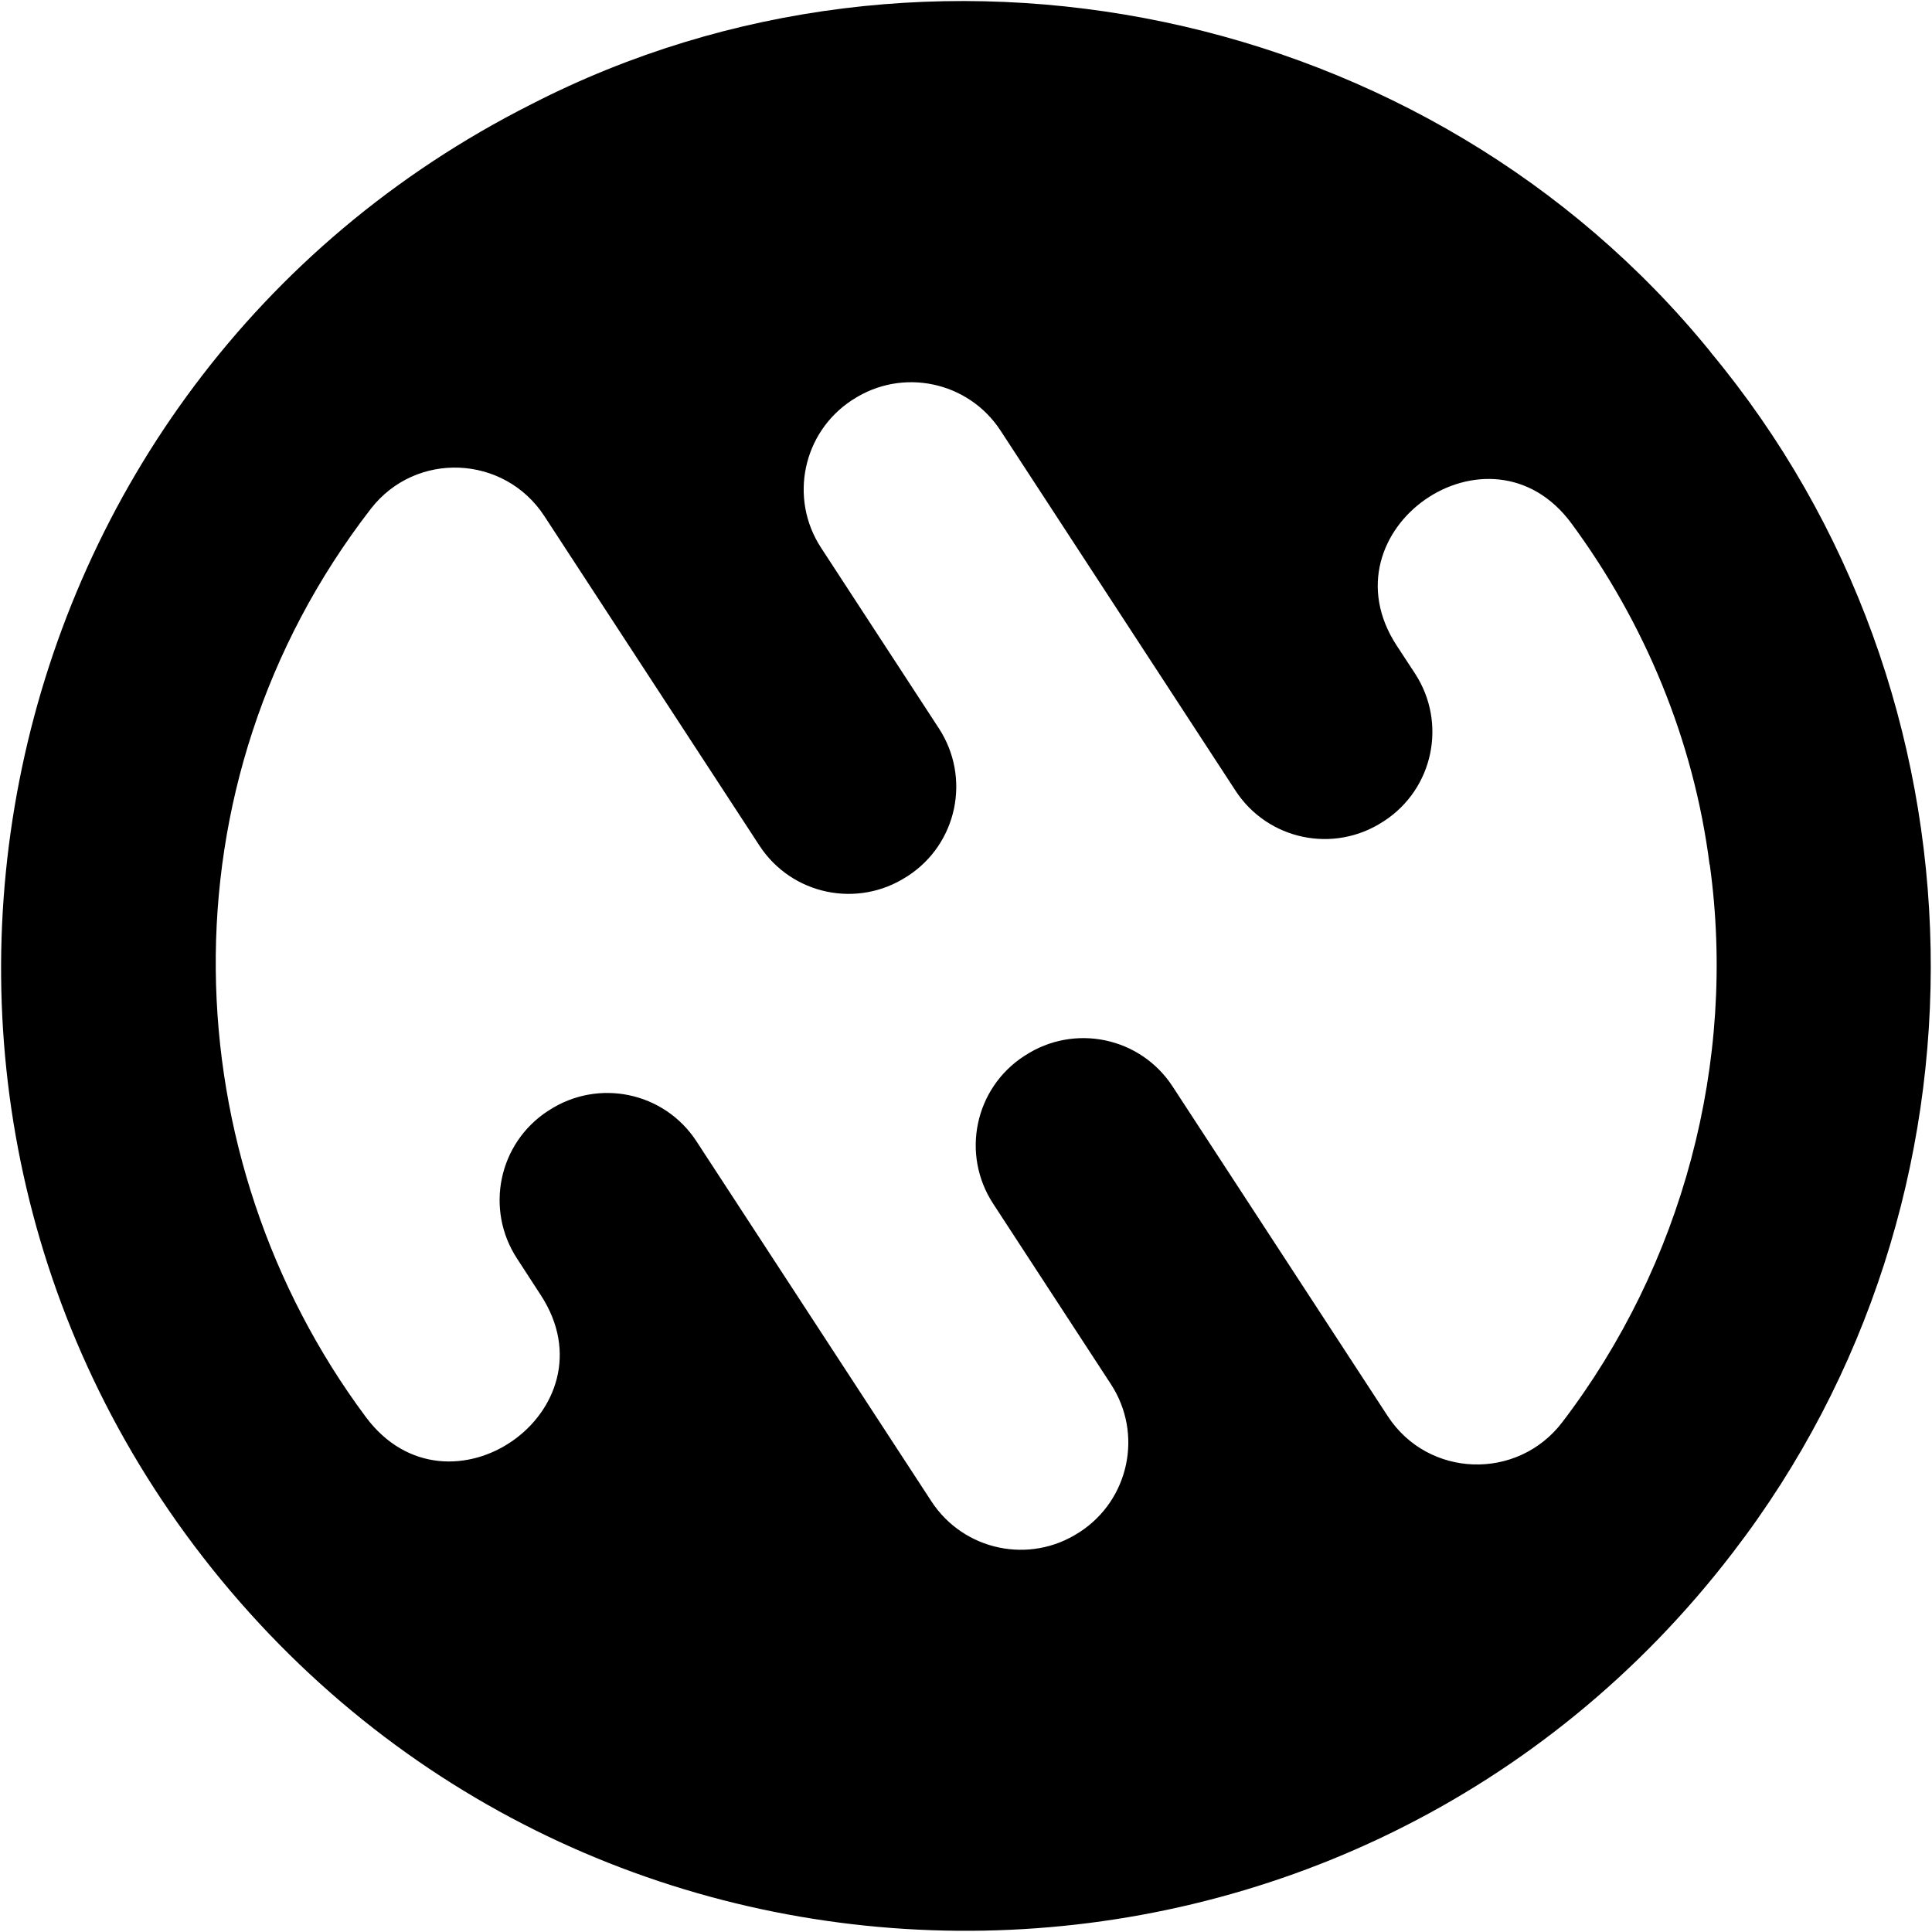 <?xml version="1.0" encoding="UTF-8"?>
<svg id="Layer_1" xmlns="http://www.w3.org/2000/svg" version="1.1" viewBox="0 0 1025 1025">
  <!-- Generator: Adobe Illustrator 29.3.1, SVG Export Plug-In . SVG Version: 2.1.0 Build 151)  -->
  <path d="M907.5,186.7C758.4,3.2,492.2-52.7,281.9,55.3-10.9,203-91.2,585.4,117.5,838.4c209.7,254.1,601.8,246.5,801.9-14.8,144.1-187.4,139.5-454.8-11.9-636.8h0ZM907.1,458.7c14.5,104.8-14.6,212.5-78.3,295.9-23.8,31.1-71.1,29.5-92.5-3.2l-114.2-175c-17.1-26.2-52.1-33.5-78.3-16.4l-.5.3c-26.2,17.1-33.5,52.1-16.4,78.3l62.5,95.8c17.1,26.2,9.7,61.2-16.4,78.3l-.5.3c-26.2,17.1-61.2,9.7-78.3-16.4l-124.7-191.1c-17.1-26.2-52.1-33.5-78.3-16.4l-.5.3c-26.2,17.1-33.5,52.1-16.4,78.3l12.6,19.4c40,61.3-49.1,123.4-92.8,64.7-102.2-137.2-111-334.9,2.6-481.8,23.8-30.8,70.8-28.8,92.1,3.8l114.1,174.8c17.1,26.2,52.1,33.5,78.3,16.4l.5-.3c26.2-17.1,33.5-52.1,16.4-78.3l-62.5-95.8c-17.1-26.2-9.7-61.2,16.4-78.3l.5-.3c26.2-17.1,61.2-9.7,78.3,16.4l124.7,191.1c17.1,26.2,52.1,33.5,78.3,16.4l.5-.3c26.2-17.1,33.5-52.1,16.4-78.3l-9.7-14.8c-40-61.3,49.4-123.7,92.8-64.7,38.8,52.7,64.8,114.9,73.2,180.9h0Z"/>
</svg>
